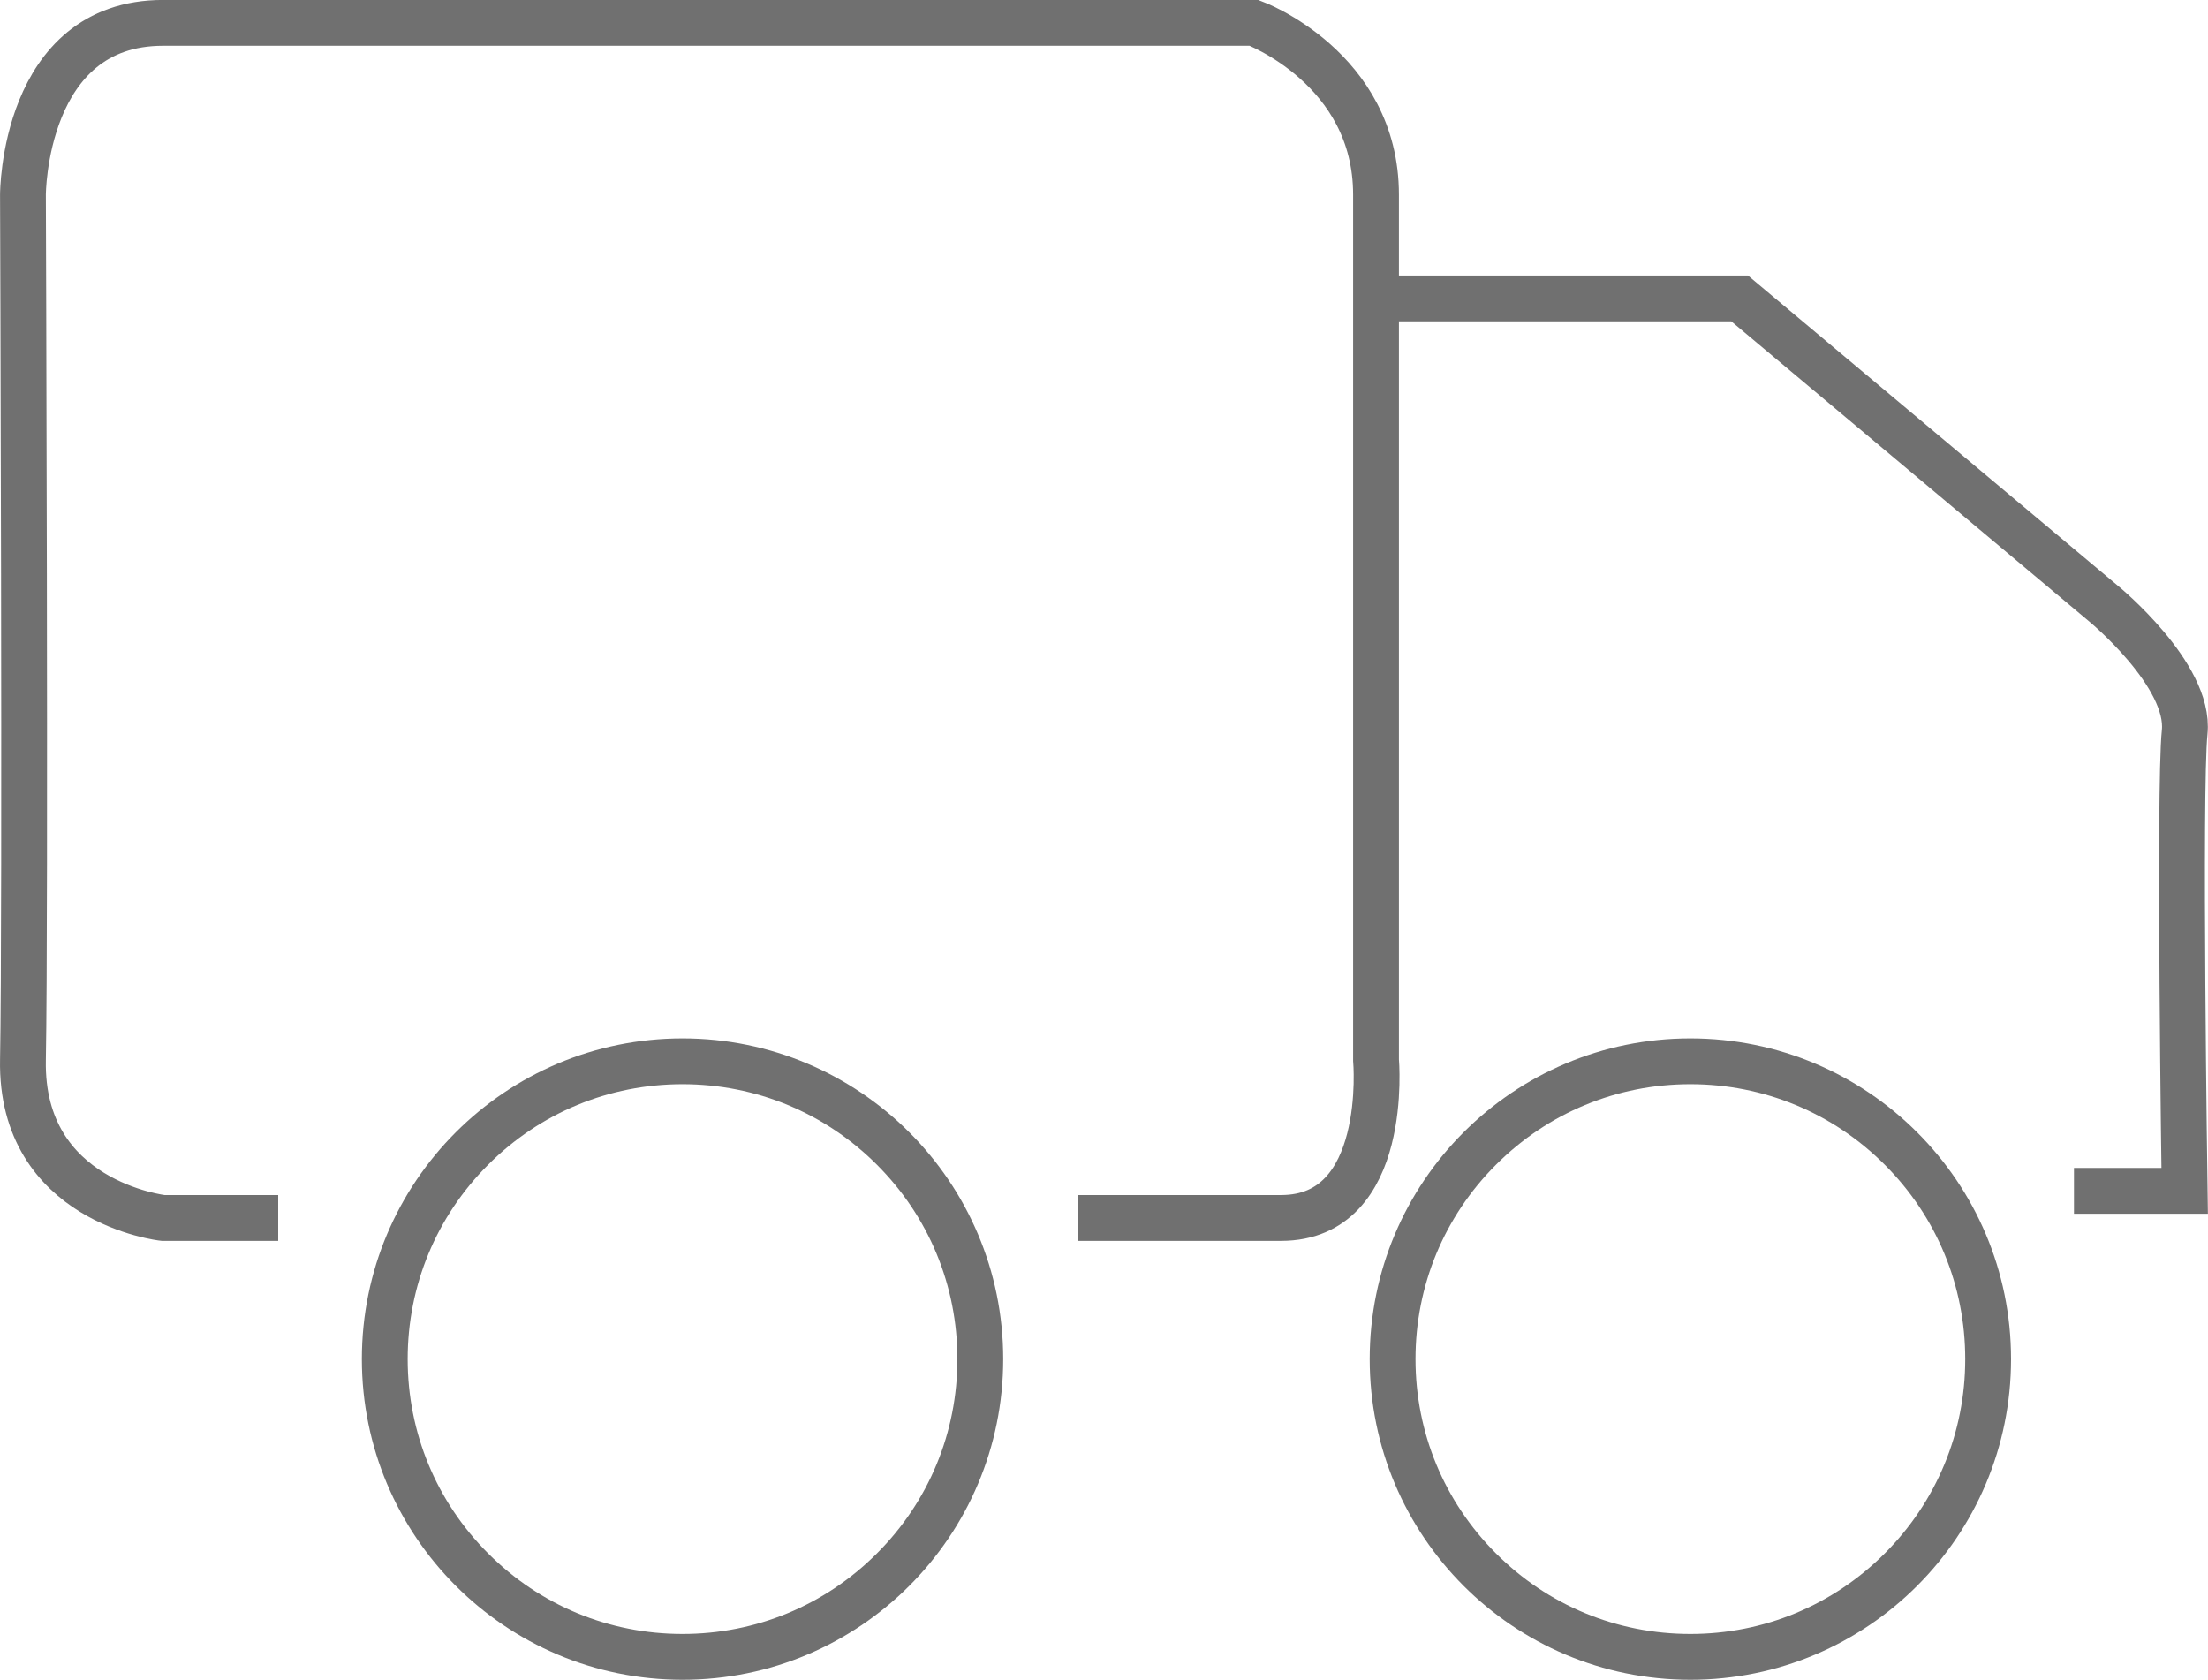 <svg xmlns="http://www.w3.org/2000/svg" width="96.397" height="73.329" viewBox="0 0 96.397 73.329">
  <defs>
    <style>
      .cls-1, .cls-2 {
        fill: none;
      }

      .cls-1 {
        stroke: #707070;
        stroke-width: 2px;
      }

      .cls-3, .cls-4 {
        stroke: none;
      }

      .cls-4 {
        fill: #707070;
      }
    </style>
  </defs>
  <g id="组_7" data-name="组 7" transform="translate(-1013.202 -181.671)">
    <path id="路径_3" data-name="路径 3" class="cls-1" d="M1032.348,332.84h-5.03s-6.232-.688-6.114-6.9,0-37.771,0-37.771,0-7.5,6.114-7.5h47.633s5.325,1.972,5.325,7.5v37.771s.617,6.9-4.142,6.9h-8.876" transform="translate(-7 -98)"/>
    <path id="路径_4" data-name="路径 4" class="cls-1" d="M1080.3,292.7h15.852l15.878,13.314s3.809,3.12,3.55,5.621,0,20.02,0,20.02h-4.832" transform="translate(-7 -98)"/>
    <g id="路径_8" data-name="路径 8" class="cls-2" transform="translate(1029 227)">
      <path class="cls-3" d="M14,0A14,14,0,1,1,0,14,14,14,0,0,1,14,0Z"/>
      <path class="cls-4" d="M 14 2 C 10.795 2 7.781 3.248 5.515 5.515 C 3.248 7.781 2 10.795 2 14 C 2 17.205 3.248 20.219 5.515 22.485 C 7.781 24.752 10.795 26 14 26 C 17.205 26 20.219 24.752 22.485 22.485 C 24.752 20.219 26 17.205 26 14 C 26 10.795 24.752 7.781 22.485 5.515 C 20.219 3.248 17.205 2 14 2 M 14 0 C 21.732 0 28 6.268 28 14 C 28 21.732 21.732 28 14 28 C 6.268 28 0 21.732 0 14 C 0 6.268 6.268 0 14 0 Z"/>
    </g>
    <g id="路径_9" data-name="路径 9" class="cls-2" transform="translate(1073 227)">
      <path class="cls-3" d="M14,0A14,14,0,1,1,0,14,14,14,0,0,1,14,0Z"/>
      <path class="cls-4" d="M 14 2 C 10.795 2 7.781 3.248 5.515 5.515 C 3.248 7.781 2 10.795 2 14 C 2 17.205 3.248 20.219 5.515 22.485 C 7.781 24.752 10.795 26 14 26 C 17.205 26 20.219 24.752 22.485 22.485 C 24.752 20.219 26 17.205 26 14 C 26 10.795 24.752 7.781 22.485 5.515 C 20.219 3.248 17.205 2 14 2 M 14 0 C 21.732 0 28 6.268 28 14 C 28 21.732 21.732 28 14 28 C 6.268 28 0 21.732 0 14 C 0 6.268 6.268 0 14 0 Z"/>
    </g>
  </g>
</svg>
